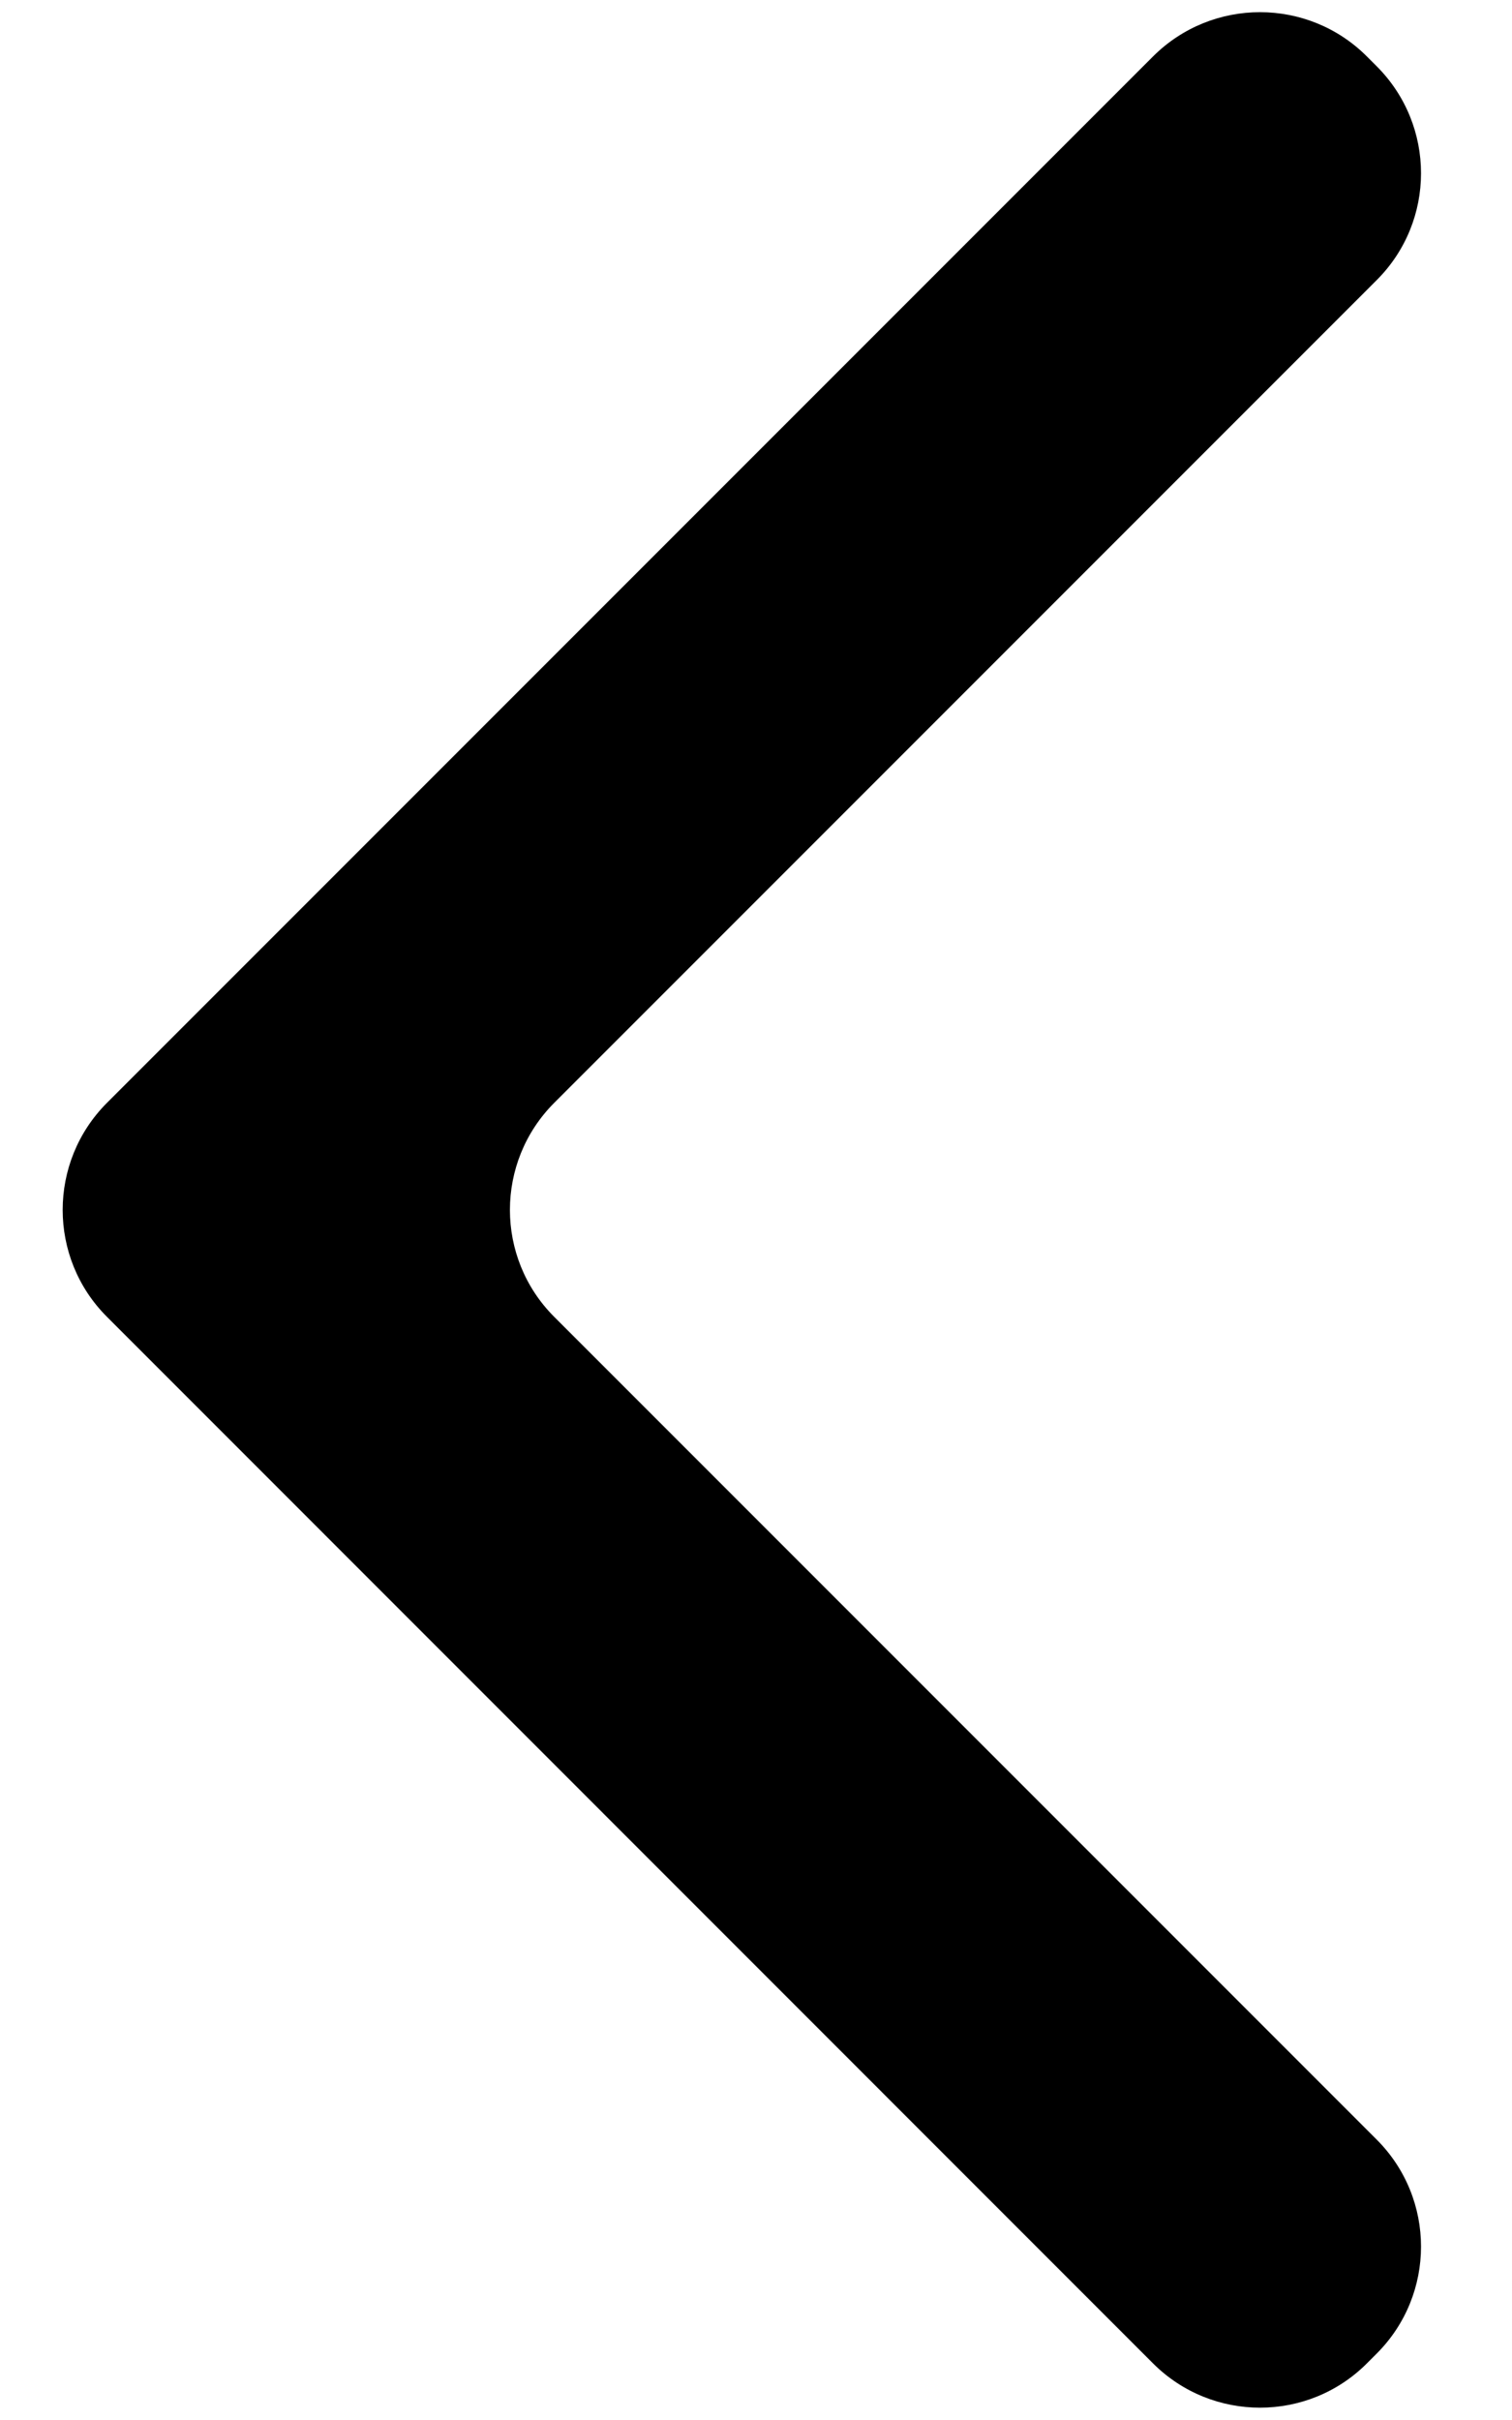 <svg width="10" height="16" viewBox="0 0 10 16" fill="none" xmlns="http://www.w3.org/2000/svg">
<path d="M9.04 15.626C8.65 16.016 8.017 16.016 7.626 15.626L0.707 8.706C0.317 8.316 0.317 7.683 0.707 7.292L7.626 0.373C8.017 -0.017 8.65 -0.017 9.04 0.373L9.105 0.438C9.496 0.829 9.496 1.462 9.105 1.852L3.665 7.292C3.275 7.683 3.275 8.316 3.665 8.706L9.105 14.146C9.496 14.537 9.496 15.17 9.105 15.561L9.04 15.626Z" fill="black"/>
</svg>
